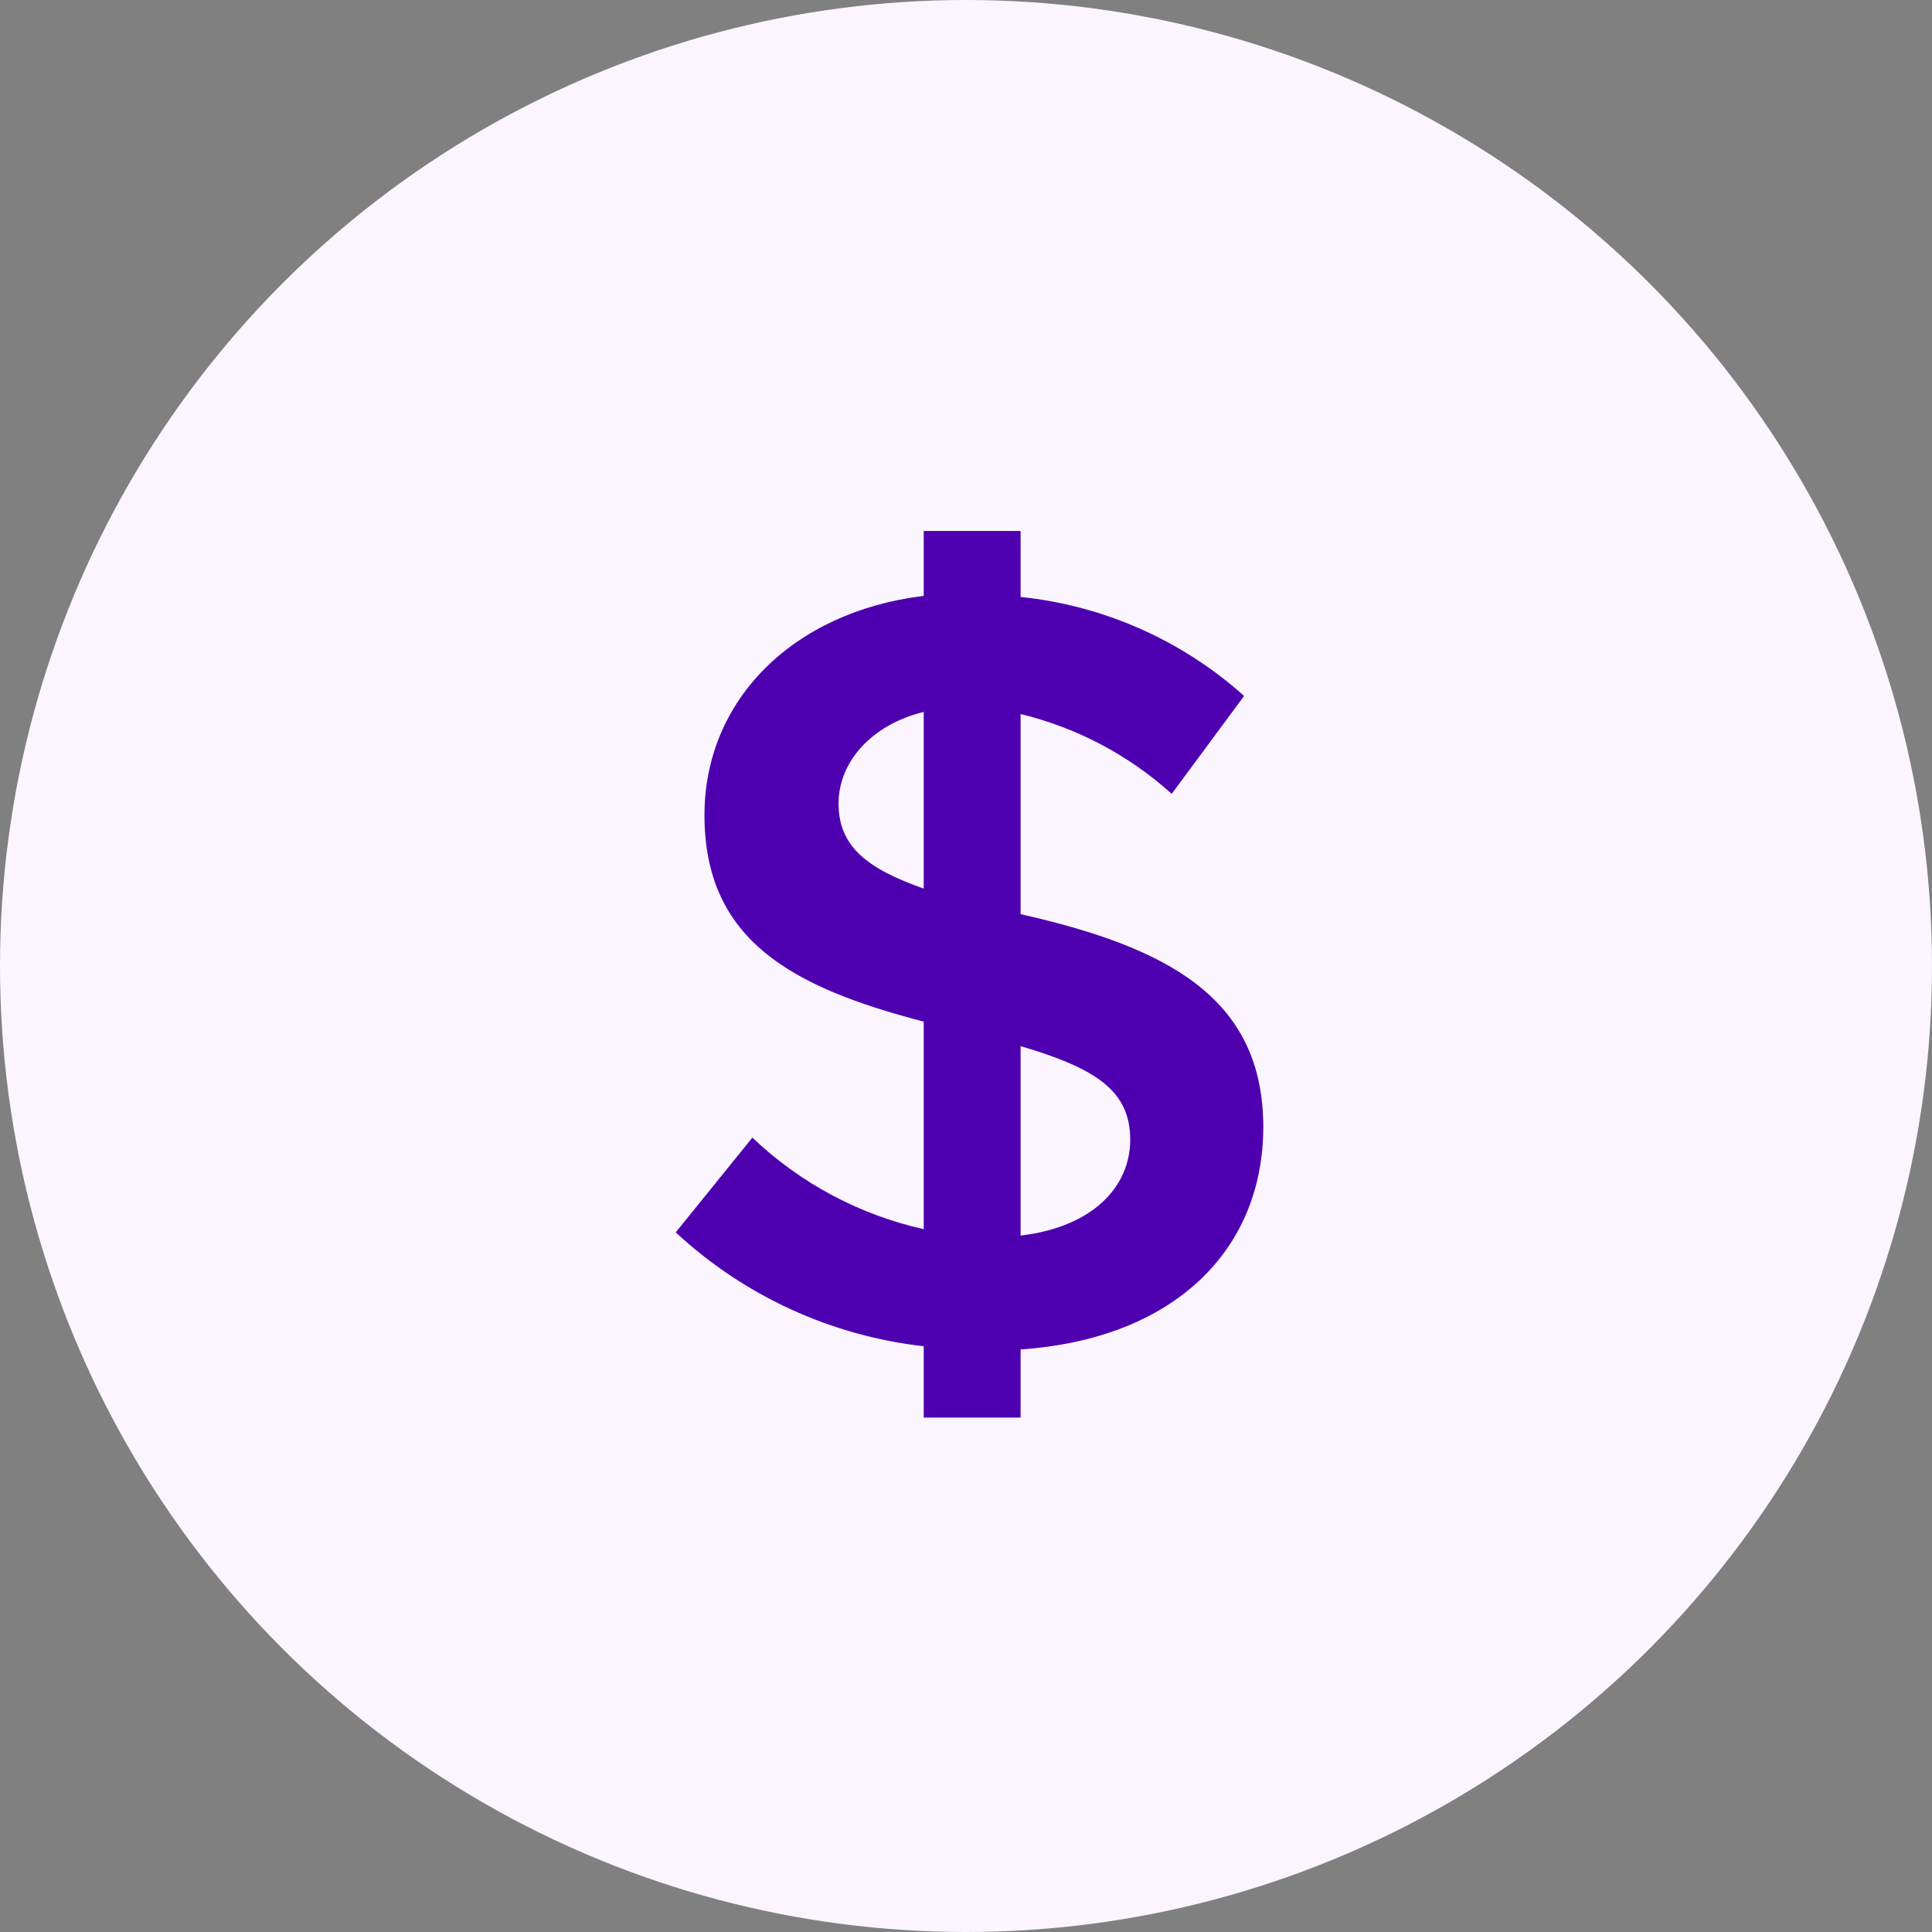 <svg width="104" height="104" viewBox="0 0 104 104" fill="none" xmlns="http://www.w3.org/2000/svg">
<rect x="0" y="0" width="104" height="104" fill="#808080" stroke="none"/>
<circle cx="52" cy="52" r="52" fill="#FBF5FF"/>
<path d="M54.939 72.641V76.308H49.724V72.469C44.734 71.905 40.055 69.757 36.375 66.338L40.5 61.239C43.072 63.687 46.26 65.39 49.724 66.167V54.994C42.677 53.161 37.922 50.641 37.922 43.879C37.922 37.691 42.677 32.934 49.724 32.076V28.581H54.939V32.134C59.411 32.596 63.622 34.462 66.971 37.462L63.074 42.733C60.761 40.647 57.965 39.17 54.939 38.437V49.208C62.788 50.984 68.002 53.676 68.002 60.666C68.002 67.256 63.246 72.068 54.939 72.641V72.641ZM49.724 47.833V38.322C46.917 39.009 45.14 41.014 45.14 43.249C45.14 45.541 46.63 46.744 49.724 47.833ZM60.84 61.354C60.84 58.718 59.006 57.515 54.939 56.312V66.511C58.834 66.052 60.84 63.875 60.84 61.354Z" fill="#4E00B1"/>
</svg>
